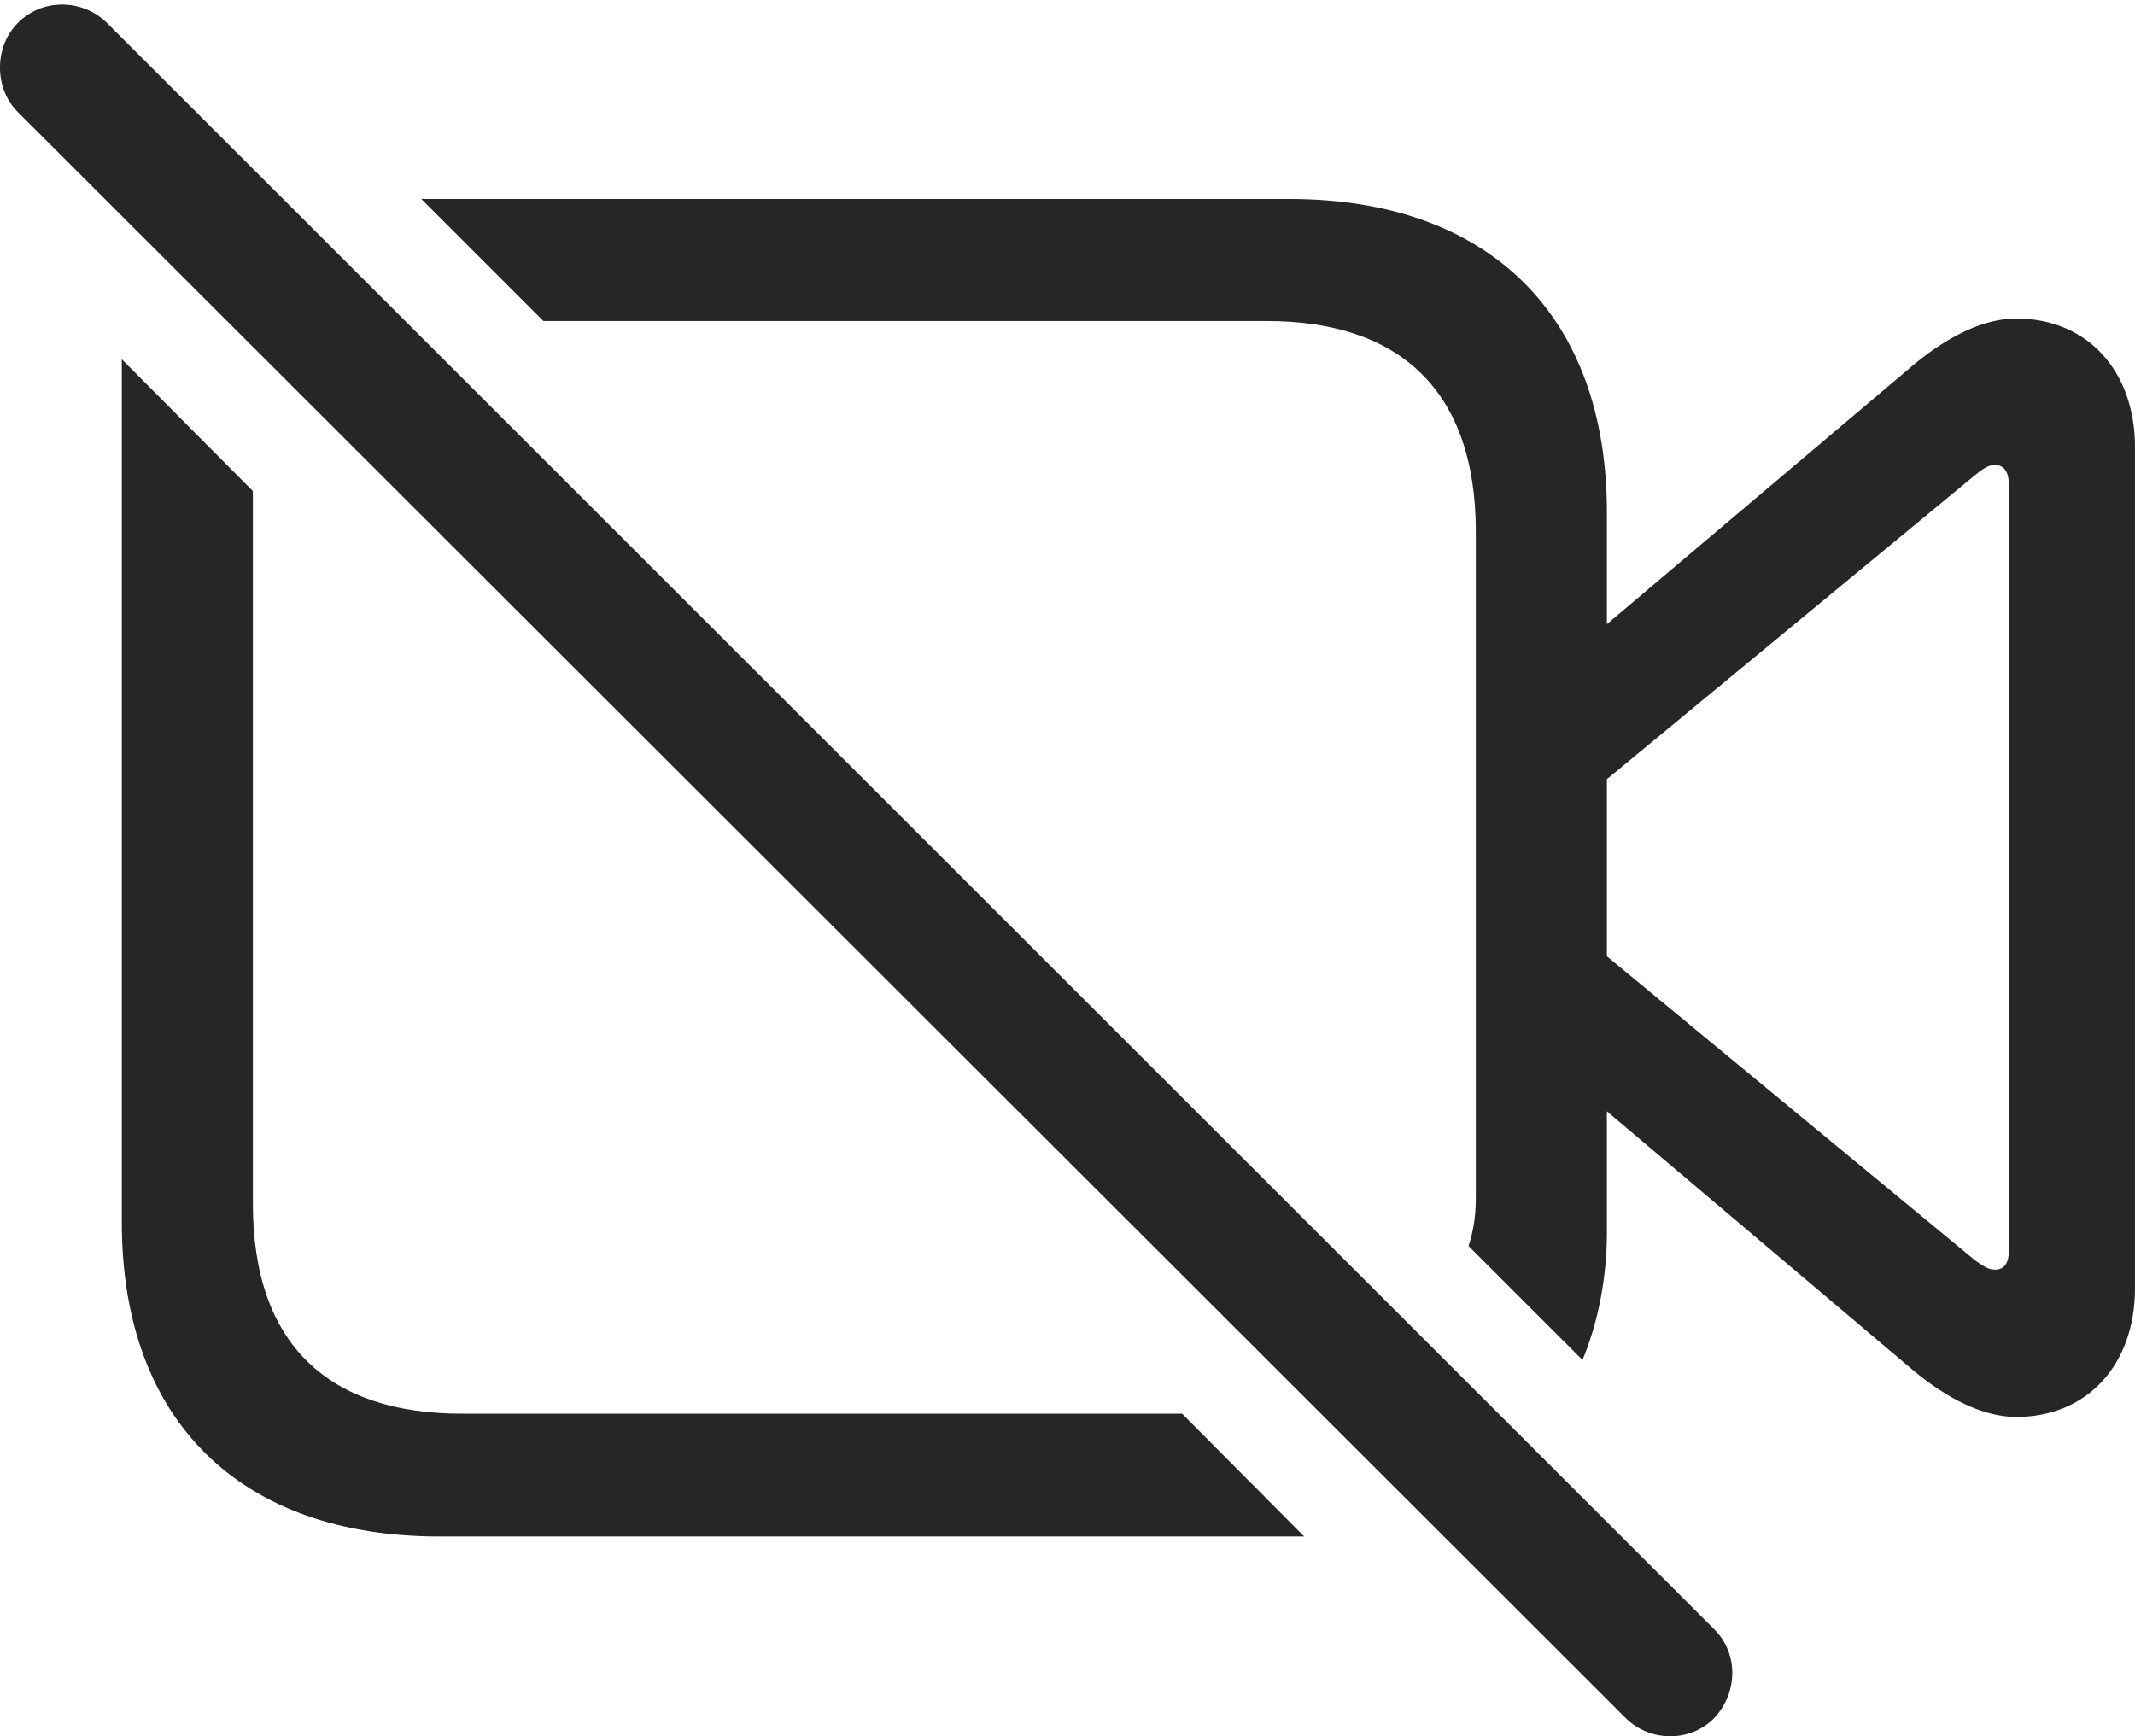 <?xml version="1.0" encoding="UTF-8"?>
<!--Generator: Apple Native CoreSVG 175.5-->
<!DOCTYPE svg
PUBLIC "-//W3C//DTD SVG 1.1//EN"
       "http://www.w3.org/Graphics/SVG/1.1/DTD/svg11.dtd">
<svg version="1.1" xmlns="http://www.w3.org/2000/svg" xmlns:xlink="http://www.w3.org/1999/xlink" width="25.623" height="20.84">
 <g>
  <rect height="20.84" opacity="0" width="25.623" x="0" y="0"/>
  <path d="M5.271 18.442L15.652 18.442L14.187 16.968L5.544 16.968C3.943 16.968 3.035 16.138 3.035 14.448L3.035 5.894L1.462 4.312C1.462 4.751 1.462 5.171 1.462 5.61L1.462 14.673C1.462 17.056 2.888 18.442 5.271 18.442ZM15.476 2.388L5.056 2.388L6.521 3.853L15.203 3.853C16.794 3.853 17.712 4.683 17.712 6.382L17.712 14.37C17.712 14.604 17.683 14.771 17.625 14.956L18.992 16.323C19.177 15.884 19.285 15.337 19.285 14.8L19.285 6.147C19.285 3.774 17.859 2.388 15.476 2.388ZM19.05 7.69L19.05 9.546L23.709 5.698C23.796 5.63 23.855 5.581 23.943 5.581C24.06 5.581 24.109 5.679 24.109 5.815L24.109 15.015C24.109 15.151 24.06 15.239 23.943 15.239C23.855 15.239 23.796 15.19 23.709 15.132L19.05 11.284L19.05 13.14L22.976 16.46C23.367 16.782 23.796 17.007 24.197 17.007C25.056 17.007 25.623 16.372 25.623 15.464L25.623 5.366C25.623 4.458 25.056 3.823 24.197 3.823C23.796 3.823 23.367 4.048 22.976 4.37Z" fill="#000000" fill-opacity="0.85"/>
  <path d="M19.509 20.62C19.802 20.913 20.291 20.913 20.574 20.62C20.857 20.317 20.867 19.849 20.574 19.556L1.287 0.278C0.994-0.015 0.505-0.024 0.212 0.278C-0.071 0.562-0.071 1.06 0.212 1.343Z" fill="#000000" fill-opacity="0.85"/>
 </g>
</svg>
